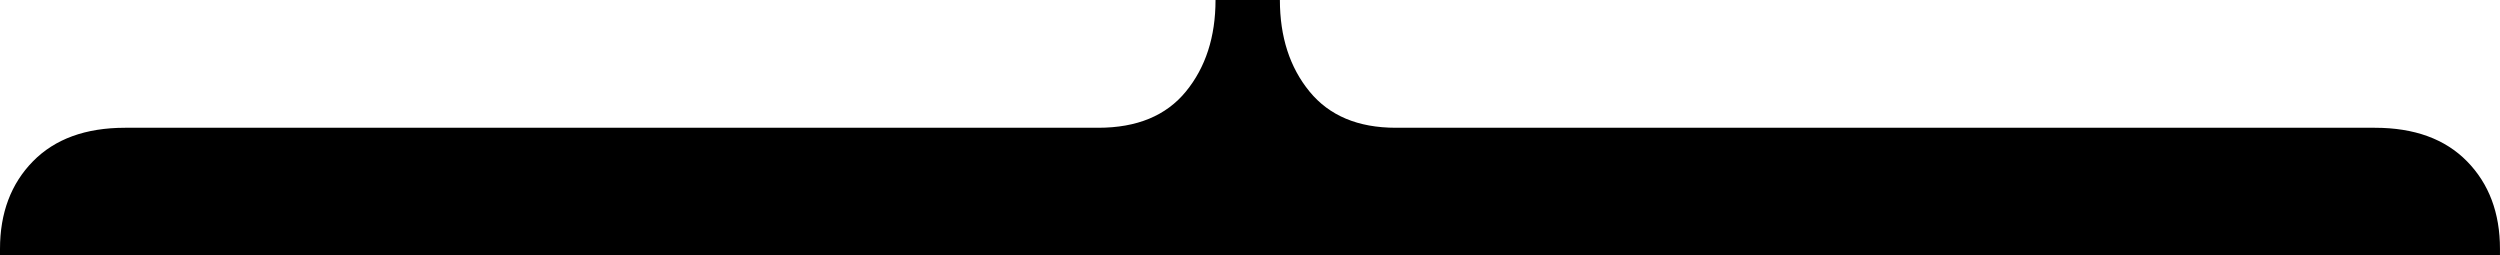 <?xml version="1.0" encoding="utf-8"?>
<!-- Generator: Adobe Illustrator 16.0.0, SVG Export Plug-In . SVG Version: 6.00 Build 0)  -->
<!DOCTYPE svg PUBLIC "-//W3C//DTD SVG 1.1//EN" "http://www.w3.org/Graphics/SVG/1.1/DTD/svg11.dtd">
<svg version="1.1" id="Layer_1" xmlns="http://www.w3.org/2000/svg" xmlns:xlink="http://www.w3.org/1999/xlink" x="0px" y="0px"
	 width="189.805px" height="19.389px" viewBox="0 0 189.805 19.389" enable-background="new 0 0 189.805 19.389"
	 xml:space="preserve">
<g>
	<path d="M0,19.388V18.9c0-2.734,0.834-4.95,2.5-6.65c1.667-1.7,4-2.55,7-2.55h73.885c2.934,0,5.15-0.917,6.65-2.75
		c1.5-1.834,2.25-4.15,2.25-6.95h4.887c0,2.8,0.75,5.116,2.25,6.95c1.5,1.833,3.684,2.75,6.55,2.75h74.331c3,0,5.333,0.85,7,2.55
		c1.666,1.7,2.5,3.916,2.5,6.65v0.488H0z"/>
</g>
</svg>

